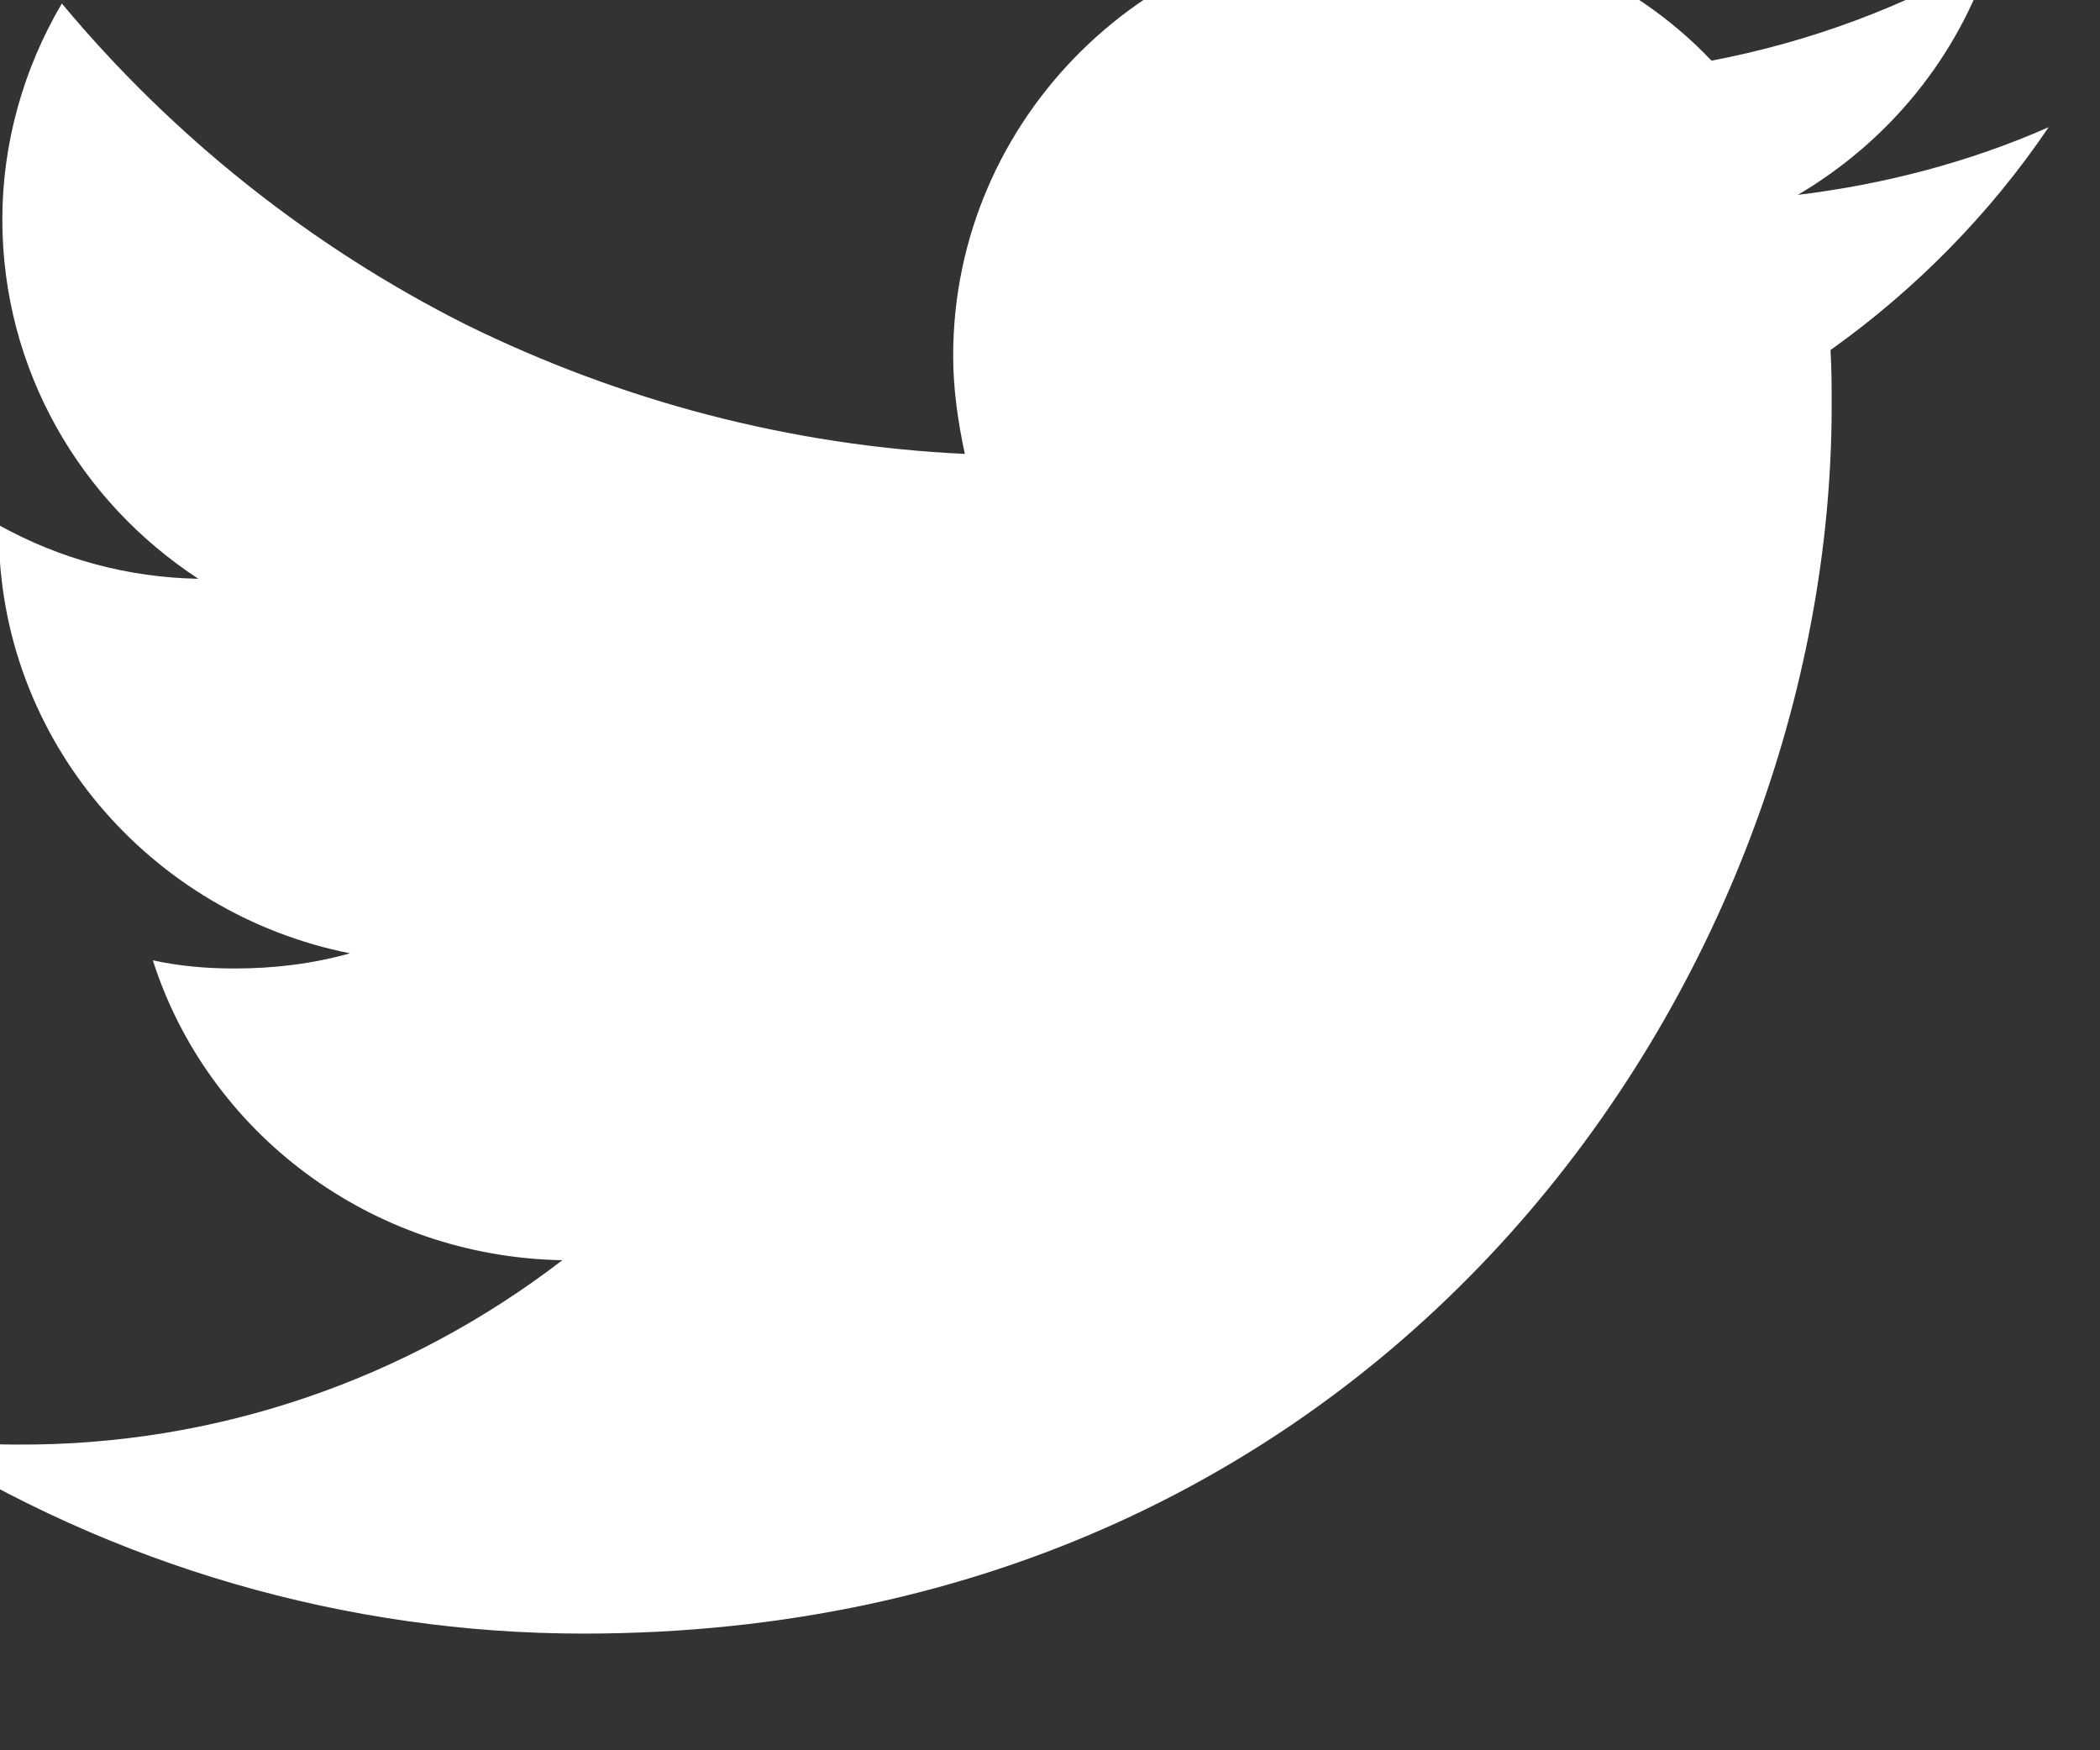 <svg width="18" height="15" viewBox="0 0 18 15" fill="none" xmlns="http://www.w3.org/2000/svg" xmlns:xlink="http://www.w3.org/1999/xlink">
	<rect x="0" y="0" width="18" height="15" fill="#333333" stroke="none"/>
	<desc>
			Created with Pixso.
	</desc>
	<defs/>
	<path id="Vector" d="M17.56 1.09C16.88 1.39 16.15 1.58 15.41 1.67C16.19 1.21 16.78 0.49 17.06 -0.37C16.32 0.06 15.51 0.36 14.67 0.52C14.32 0.15 13.89 -0.14 13.42 -0.34C12.95 -0.55 12.44 -0.65 11.93 -0.65C9.85 -0.65 8.17 1.01 8.17 3.05C8.17 3.33 8.21 3.61 8.27 3.89C6.78 3.82 5.33 3.44 3.99 2.78C2.66 2.11 1.48 1.17 0.53 0.03C0.2 0.59 0.02 1.23 0.02 1.88C0.02 3.17 0.69 4.3 1.7 4.96C1.1 4.95 0.51 4.79 -0.01 4.5L-0.01 4.55C-0.01 6.34 1.29 7.83 3 8.17C2.68 8.26 2.35 8.3 2.01 8.3C1.77 8.3 1.54 8.28 1.31 8.23C1.78 9.7 3.17 10.77 4.82 10.8C3.48 11.83 1.84 12.39 0.15 12.38C-0.15 12.38 -0.45 12.36 -0.75 12.33C0.97 13.42 2.97 14 5 14C11.92 14 15.7 8.36 15.7 3.48C15.7 3.32 15.7 3.16 15.69 3C16.42 2.48 17.06 1.83 17.56 1.09Z" fill="#FFFFFF" fill-opacity="1" fill-rule="nonzero"/>
</svg>
